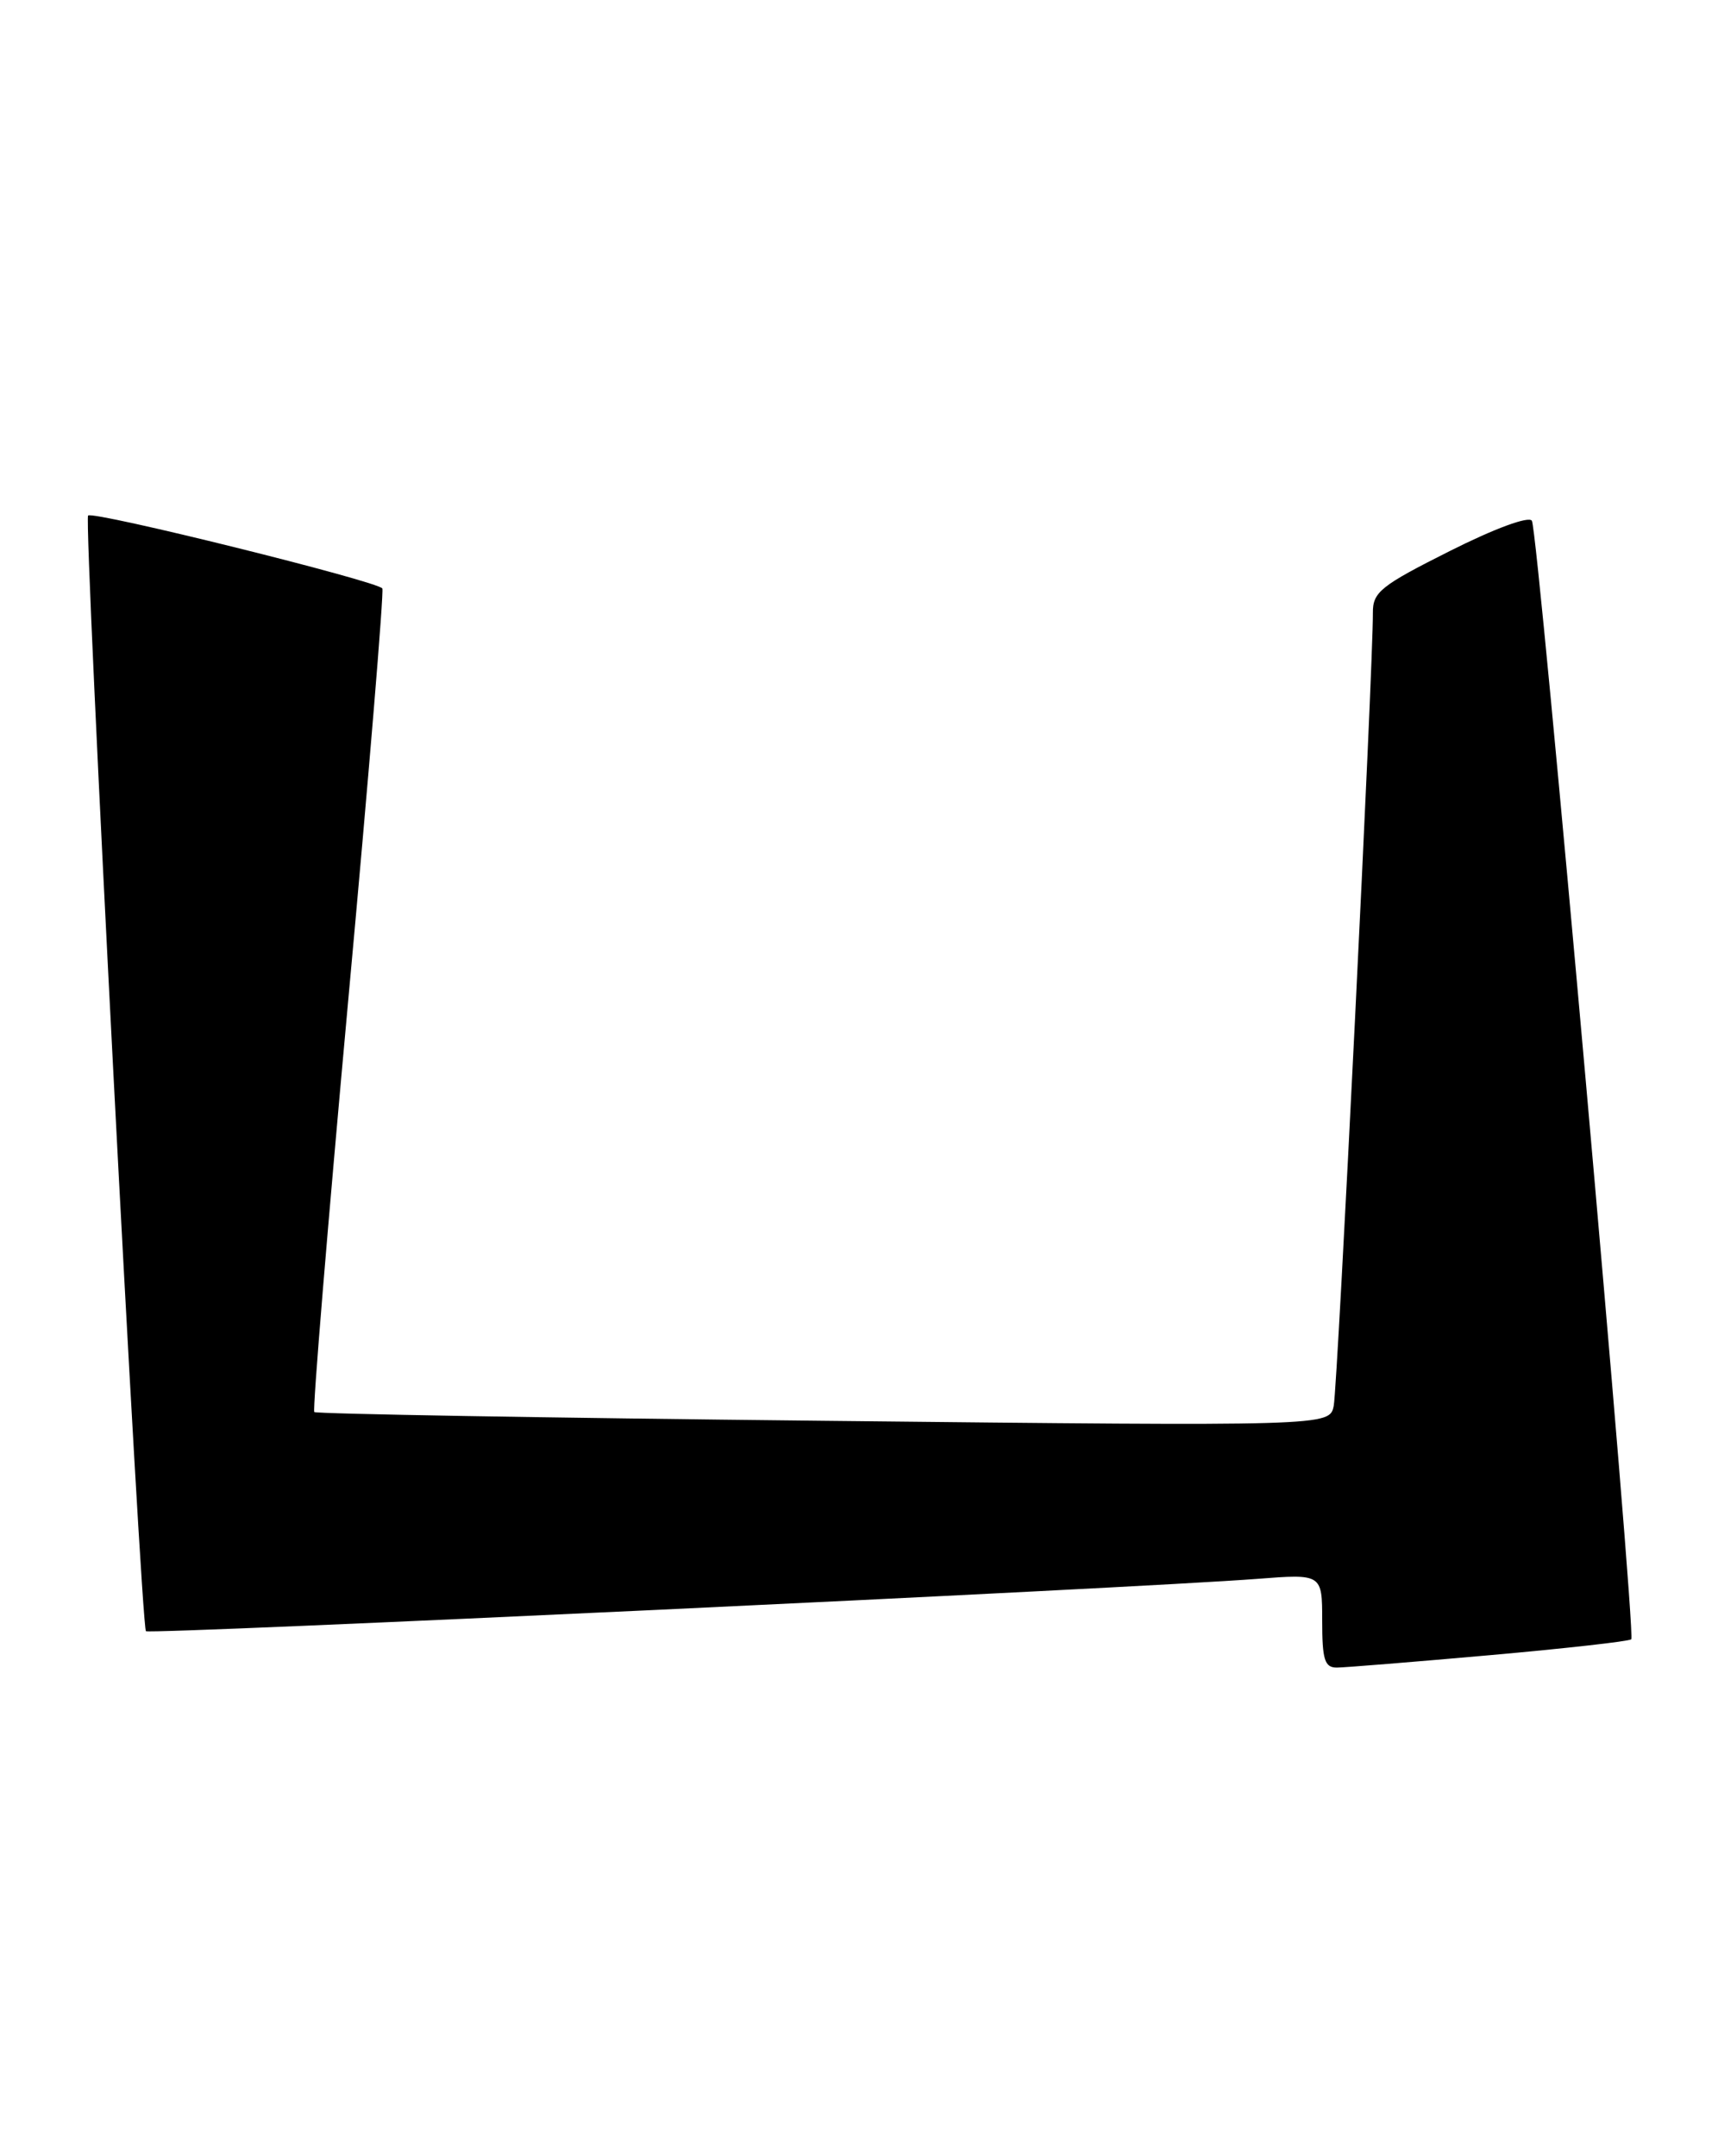 <?xml version="1.0" encoding="UTF-8" standalone="no"?>
<!DOCTYPE svg PUBLIC "-//W3C//DTD SVG 1.1//EN" "http://www.w3.org/Graphics/SVG/1.1/DTD/svg11.dtd" >
<svg xmlns="http://www.w3.org/2000/svg" xmlns:xlink="http://www.w3.org/1999/xlink" version="1.1" viewBox="0 0 204 256">
 <g >
 <path fill="currentColor"
d=" M 176.88 196.52 C 185.89 195.72 193.46 194.87 193.70 194.63 C 194.30 194.03 182.66 63.07 181.90 61.83 C 181.54 61.25 177.49 62.74 172.14 65.43 C 163.94 69.55 163.00 70.30 163.02 72.76 C 163.07 78.77 158.83 164.66 158.37 166.91 C 157.88 169.33 157.88 169.33 97.80 168.69 C 64.75 168.34 37.54 167.87 37.32 167.65 C 37.10 167.43 38.91 145.48 41.34 118.87 C 43.78 92.27 45.60 70.22 45.40 69.87 C 44.90 69.02 11.04 60.62 10.46 61.21 C 9.91 61.76 16.73 193.06 17.33 193.67 C 17.75 194.08 134.64 188.58 149.25 187.46 C 157.00 186.86 157.00 186.86 157.00 192.43 C 157.00 197.07 157.29 198.00 158.75 197.99 C 159.71 197.98 167.87 197.32 176.88 196.52 Z "/>
</g>
</svg>